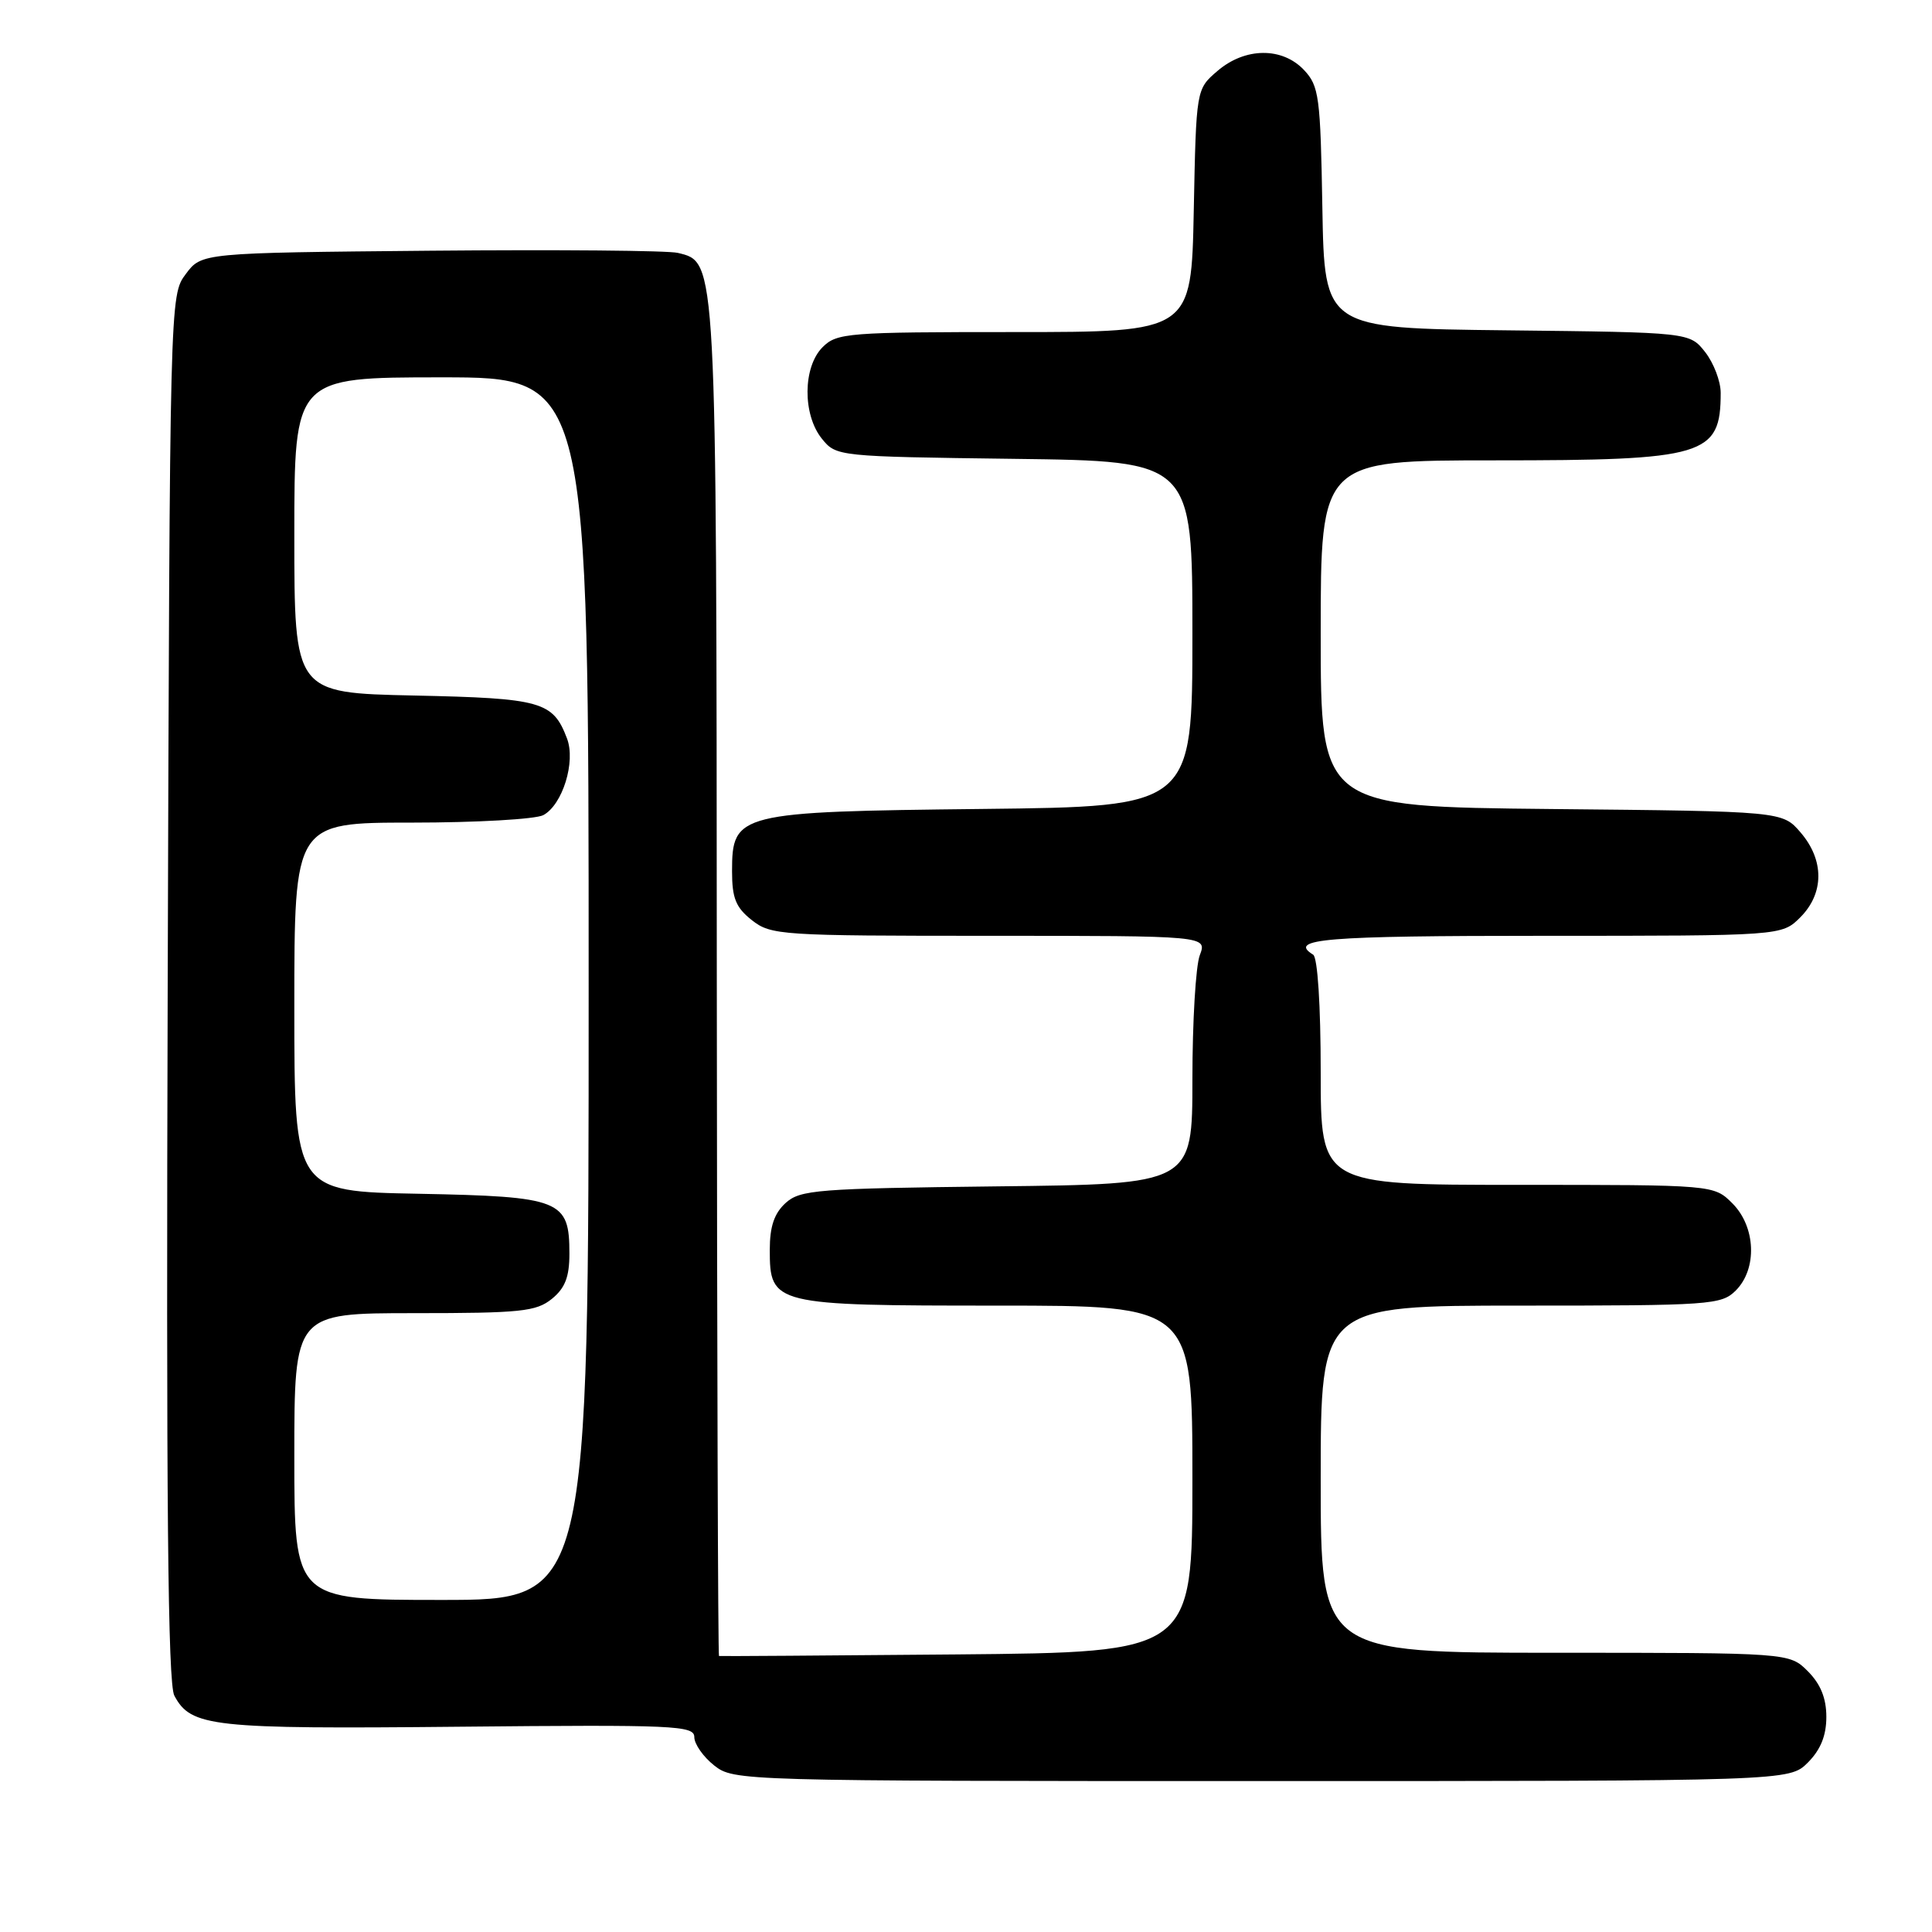 <?xml version="1.0" encoding="UTF-8" standalone="no"?>
<!DOCTYPE svg PUBLIC "-//W3C//DTD SVG 1.1//EN" "http://www.w3.org/Graphics/SVG/1.1/DTD/svg11.dtd" >
<svg xmlns="http://www.w3.org/2000/svg" xmlns:xlink="http://www.w3.org/1999/xlink" version="1.1" viewBox="0 0 256 256">
 <g >
 <path fill="currentColor"
d=" M 239.55 233.55 C 241.24 231.85 242.00 229.98 242.00 227.50 C 242.00 225.02 241.24 223.15 239.55 221.45 C 237.09 219.00 237.09 219.00 206.05 219.00 C 175.00 219.00 175.00 219.00 175.00 196.00 C 175.00 173.00 175.00 173.00 201.50 173.00 C 226.67 173.00 228.10 172.90 230.00 171.00 C 232.87 168.13 232.66 162.56 229.55 159.45 C 227.09 157.00 227.09 157.00 201.05 157.00 C 175.00 157.00 175.00 157.00 175.00 142.06 C 175.00 133.18 174.59 126.87 174.00 126.50 C 170.60 124.40 175.46 124.00 204.55 124.00 C 236.09 124.00 236.09 124.00 238.55 121.55 C 241.72 118.37 241.74 113.97 238.59 110.31 C 236.18 107.50 236.18 107.50 205.59 107.20 C 175.00 106.89 175.00 106.89 175.00 83.95 C 175.00 61.00 175.00 61.00 198.05 61.00 C 225.95 61.00 228.00 60.39 228.00 52.05 C 228.00 50.52 227.07 48.09 225.94 46.65 C 223.88 44.04 223.88 44.04 199.69 43.77 C 175.50 43.50 175.50 43.50 175.22 27.54 C 174.97 12.79 174.78 11.40 172.80 9.29 C 169.91 6.21 164.97 6.26 161.31 9.41 C 158.50 11.82 158.50 11.82 158.18 27.91 C 157.86 44.00 157.86 44.00 134.43 44.00 C 112.33 44.00 110.89 44.11 109.00 46.00 C 106.37 48.63 106.33 54.95 108.91 58.14 C 110.81 60.48 110.99 60.50 134.41 60.80 C 158.00 61.10 158.00 61.10 158.00 83.99 C 158.00 106.88 158.00 106.88 130.20 107.19 C 97.73 107.55 97.00 107.73 97.00 115.45 C 97.00 119.02 97.50 120.25 99.63 121.93 C 102.16 123.92 103.45 124.00 131.11 124.00 C 159.95 124.00 159.95 124.00 158.98 126.57 C 158.44 127.98 158.00 135.38 158.00 143.02 C 158.00 156.91 158.00 156.91 132.10 157.20 C 108.28 157.48 106.04 157.65 104.10 159.40 C 102.59 160.78 102.00 162.51 102.00 165.60 C 102.00 172.89 102.45 173.00 132.22 173.00 C 158.00 173.00 158.00 173.00 158.00 195.97 C 158.00 218.94 158.00 218.94 126.75 219.22 C 109.56 219.37 95.39 219.47 95.27 219.43 C 95.14 219.39 95.01 179.18 94.98 130.07 C 94.93 33.77 94.99 34.77 89.82 33.51 C 88.54 33.19 73.82 33.07 57.11 33.22 C 26.71 33.50 26.71 33.50 24.61 36.32 C 22.50 39.14 22.50 39.36 22.22 130.82 C 22.01 199.08 22.24 223.06 23.10 224.68 C 25.31 228.83 28.02 229.12 60.84 228.80 C 89.46 228.52 92.00 228.64 92.00 230.18 C 92.00 231.10 93.19 232.79 94.63 233.93 C 97.24 235.98 97.97 236.00 167.18 236.00 C 237.09 236.00 237.09 236.00 239.55 233.55 Z  M 39.00 193.00 C 39.00 174.00 39.00 174.00 54.89 174.00 C 68.99 174.00 71.04 173.79 73.12 172.11 C 74.88 170.68 75.45 169.20 75.45 166.12 C 75.45 158.99 74.35 158.55 55.47 158.18 C 39.00 157.87 39.00 157.87 39.00 133.43 C 39.00 109.00 39.00 109.00 54.57 109.00 C 63.13 109.00 70.97 108.55 71.99 108.01 C 74.54 106.64 76.31 100.94 75.13 97.85 C 73.27 92.94 71.76 92.52 54.85 92.16 C 39.00 91.82 39.00 91.82 39.00 70.91 C 39.00 50.00 39.00 50.00 58.50 50.00 C 78.00 50.00 78.00 50.00 78.00 131.00 C 78.00 212.00 78.00 212.00 58.50 212.00 C 39.00 212.00 39.00 212.00 39.00 193.00 Z "/>
</g>
</svg>